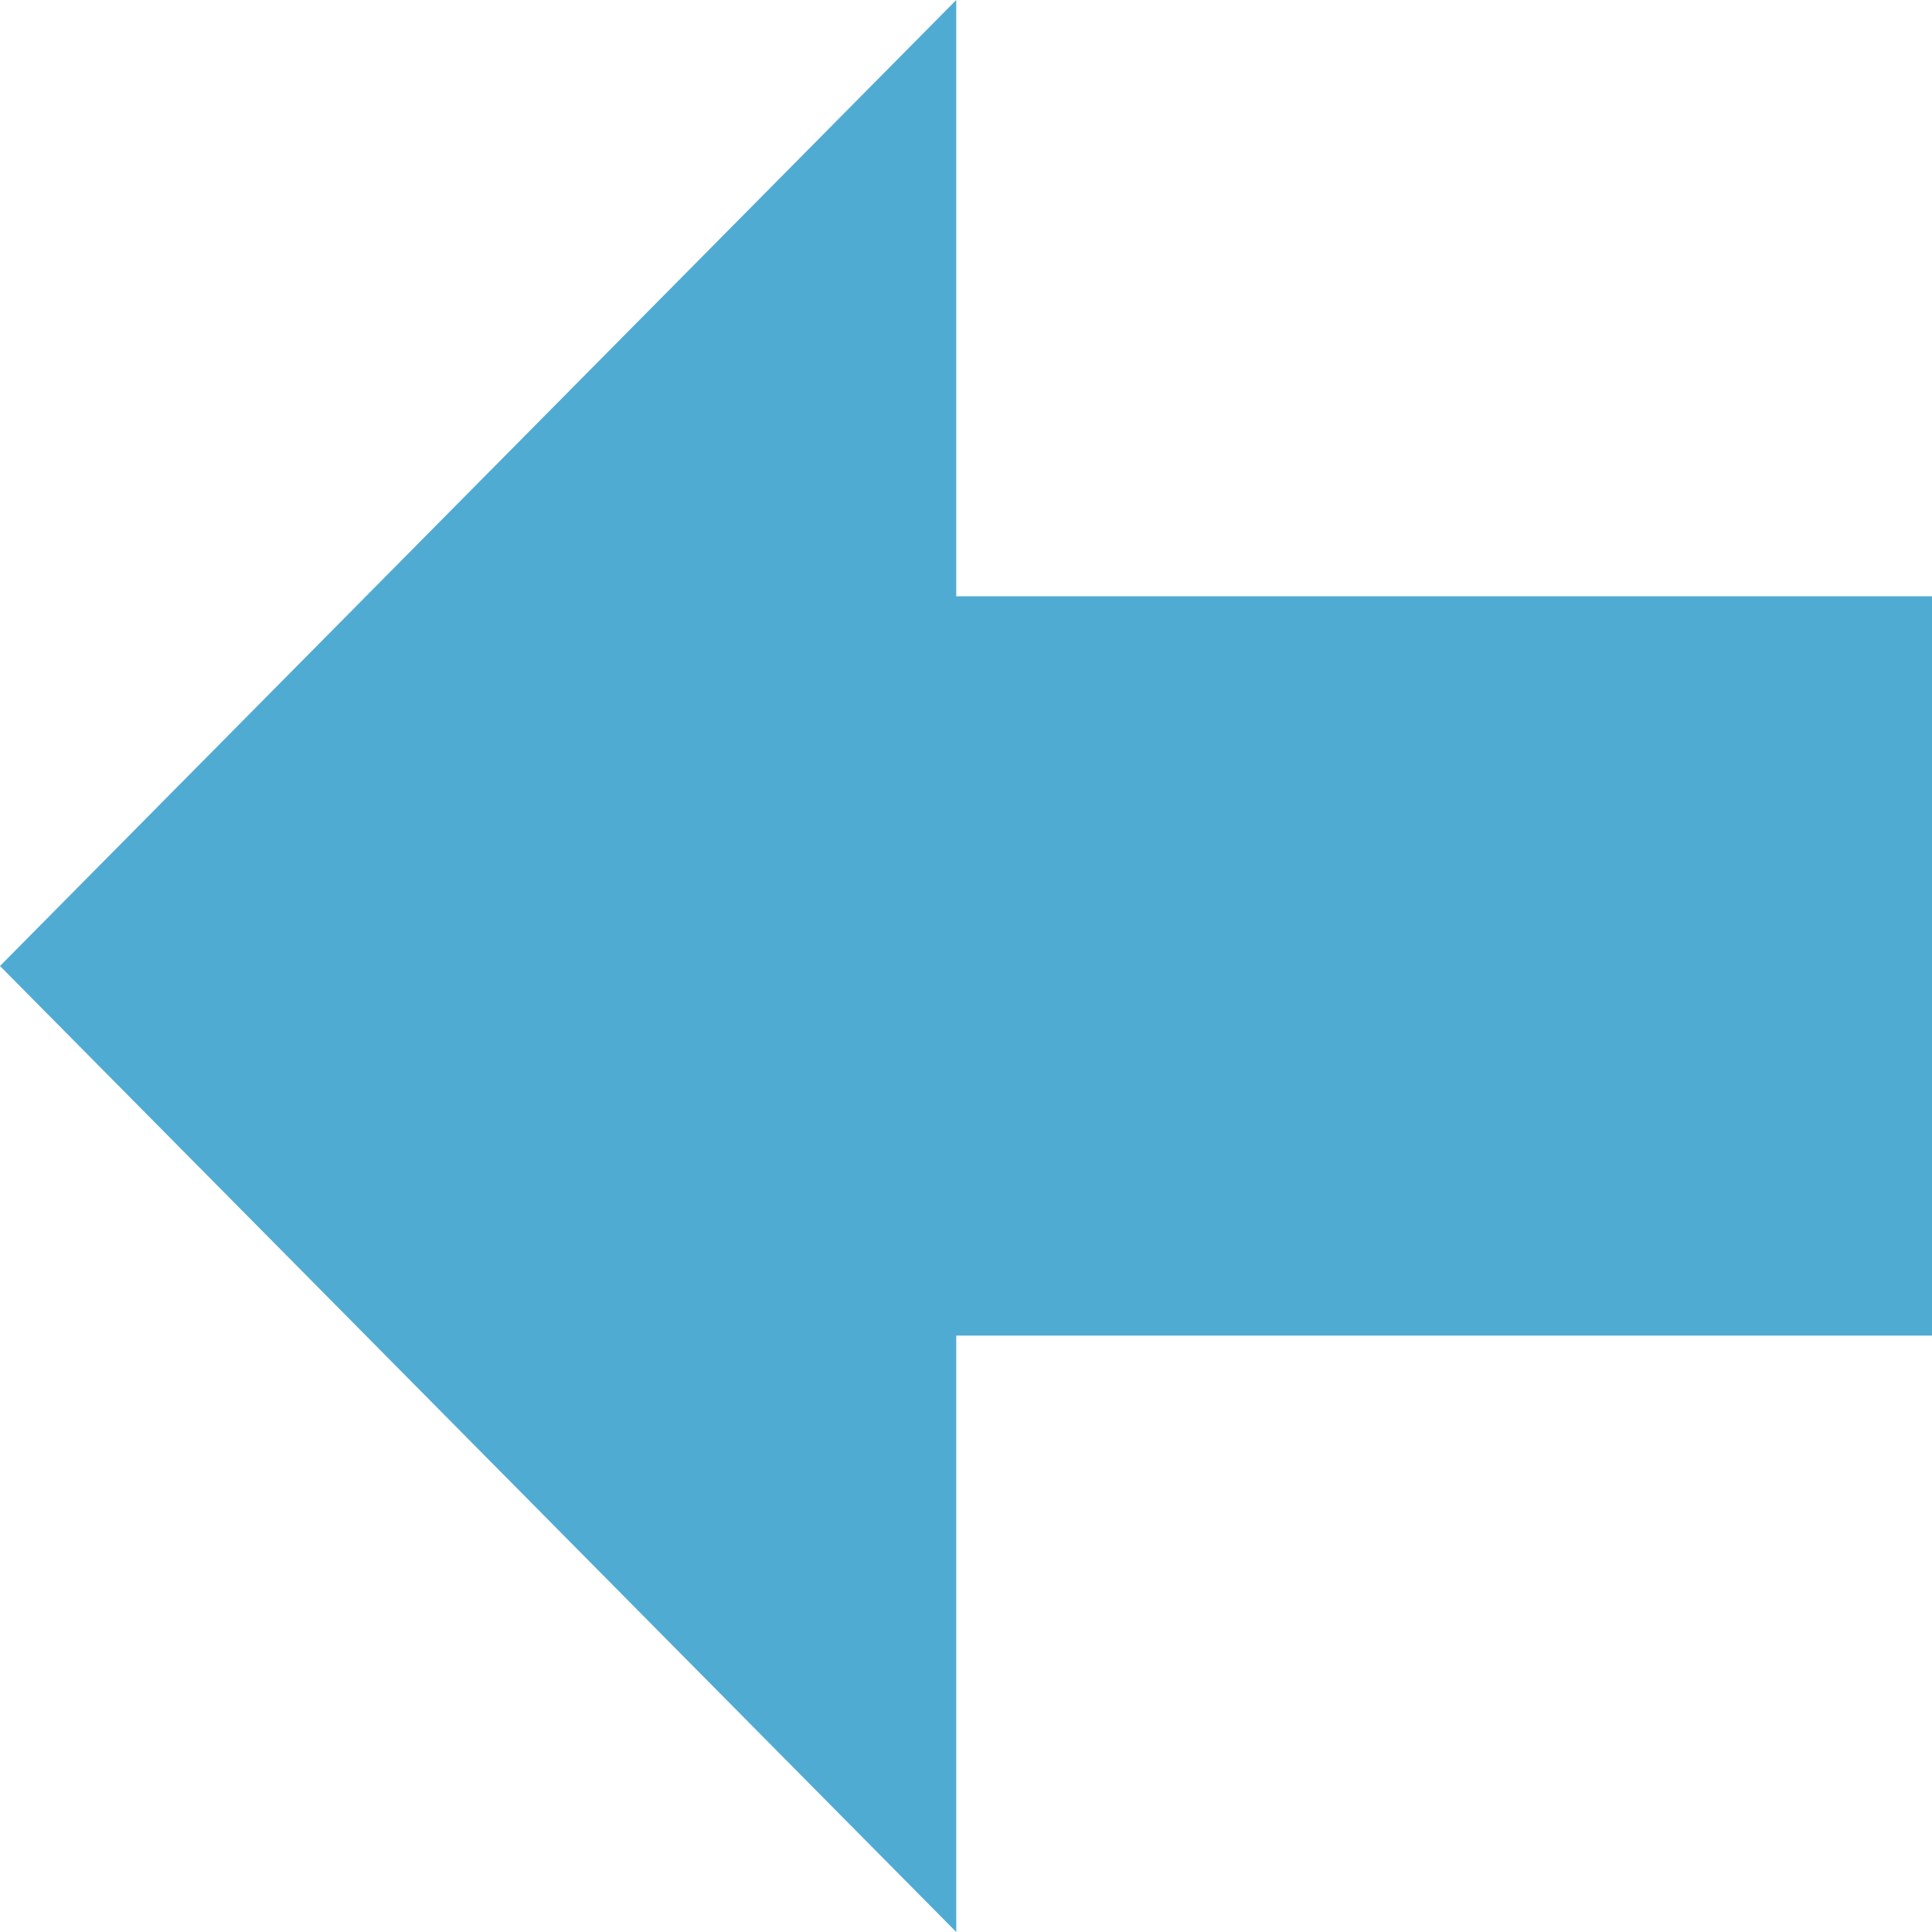 <svg width="20" height="20" viewBox="0 0 20 20" fill="none" xmlns="http://www.w3.org/2000/svg">
<path d="M20 6.173V13.826H9.899V20L-1.92661e-07 10L9.899 -1.94627e-07V6.173H20Z" fill="#50ABD3"/>
</svg>
